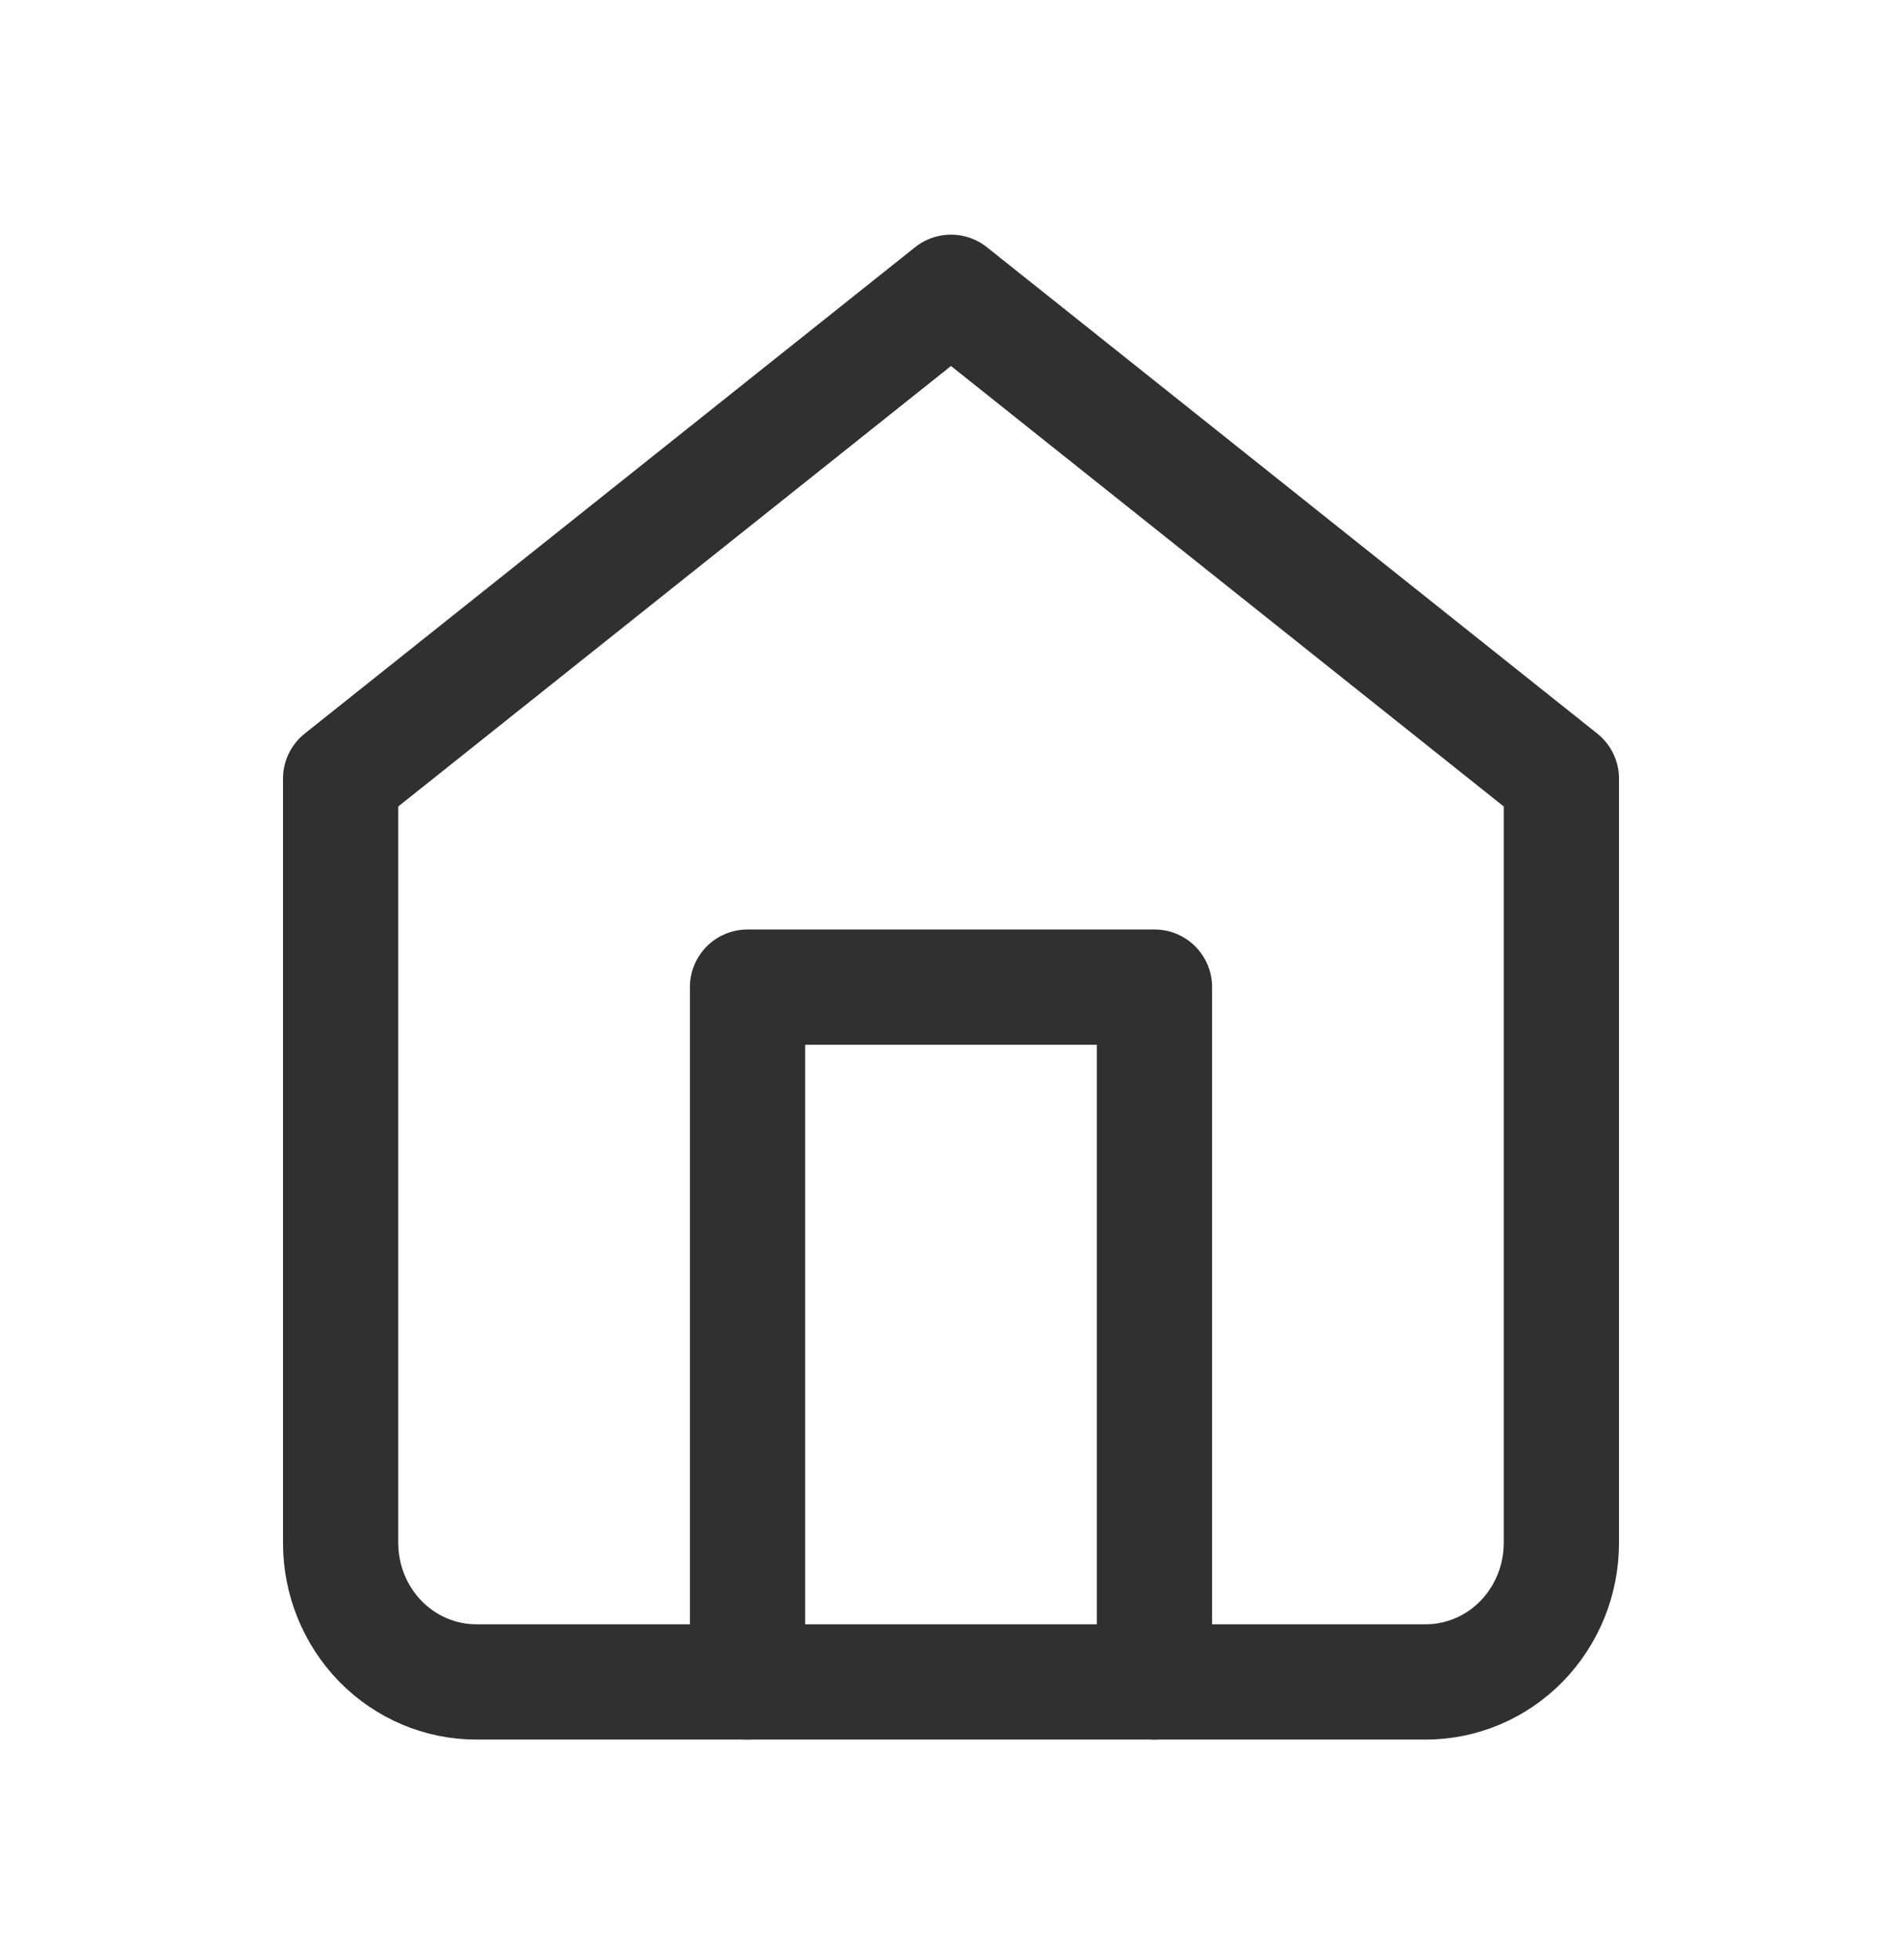<svg width="33" height="34" viewBox="0 0 33 34" fill="none" xmlns="http://www.w3.org/2000/svg">
<path d="M5.91 13.509L16.5 5.071L27.09 13.509V26.768C27.09 27.407 26.842 28.02 26.401 28.473C25.959 28.925 25.361 29.179 24.736 29.179H8.263C7.639 29.179 7.041 28.925 6.599 28.473C6.158 28.02 5.91 27.407 5.91 26.768V13.509Z" stroke="#303030" stroke-width="2" stroke-linecap="round" stroke-linejoin="round"/>
<path d="M12.97 29.179V17.125H20.03V29.179" stroke="#303030" stroke-width="2" stroke-linecap="round" stroke-linejoin="round"/>
</svg>
